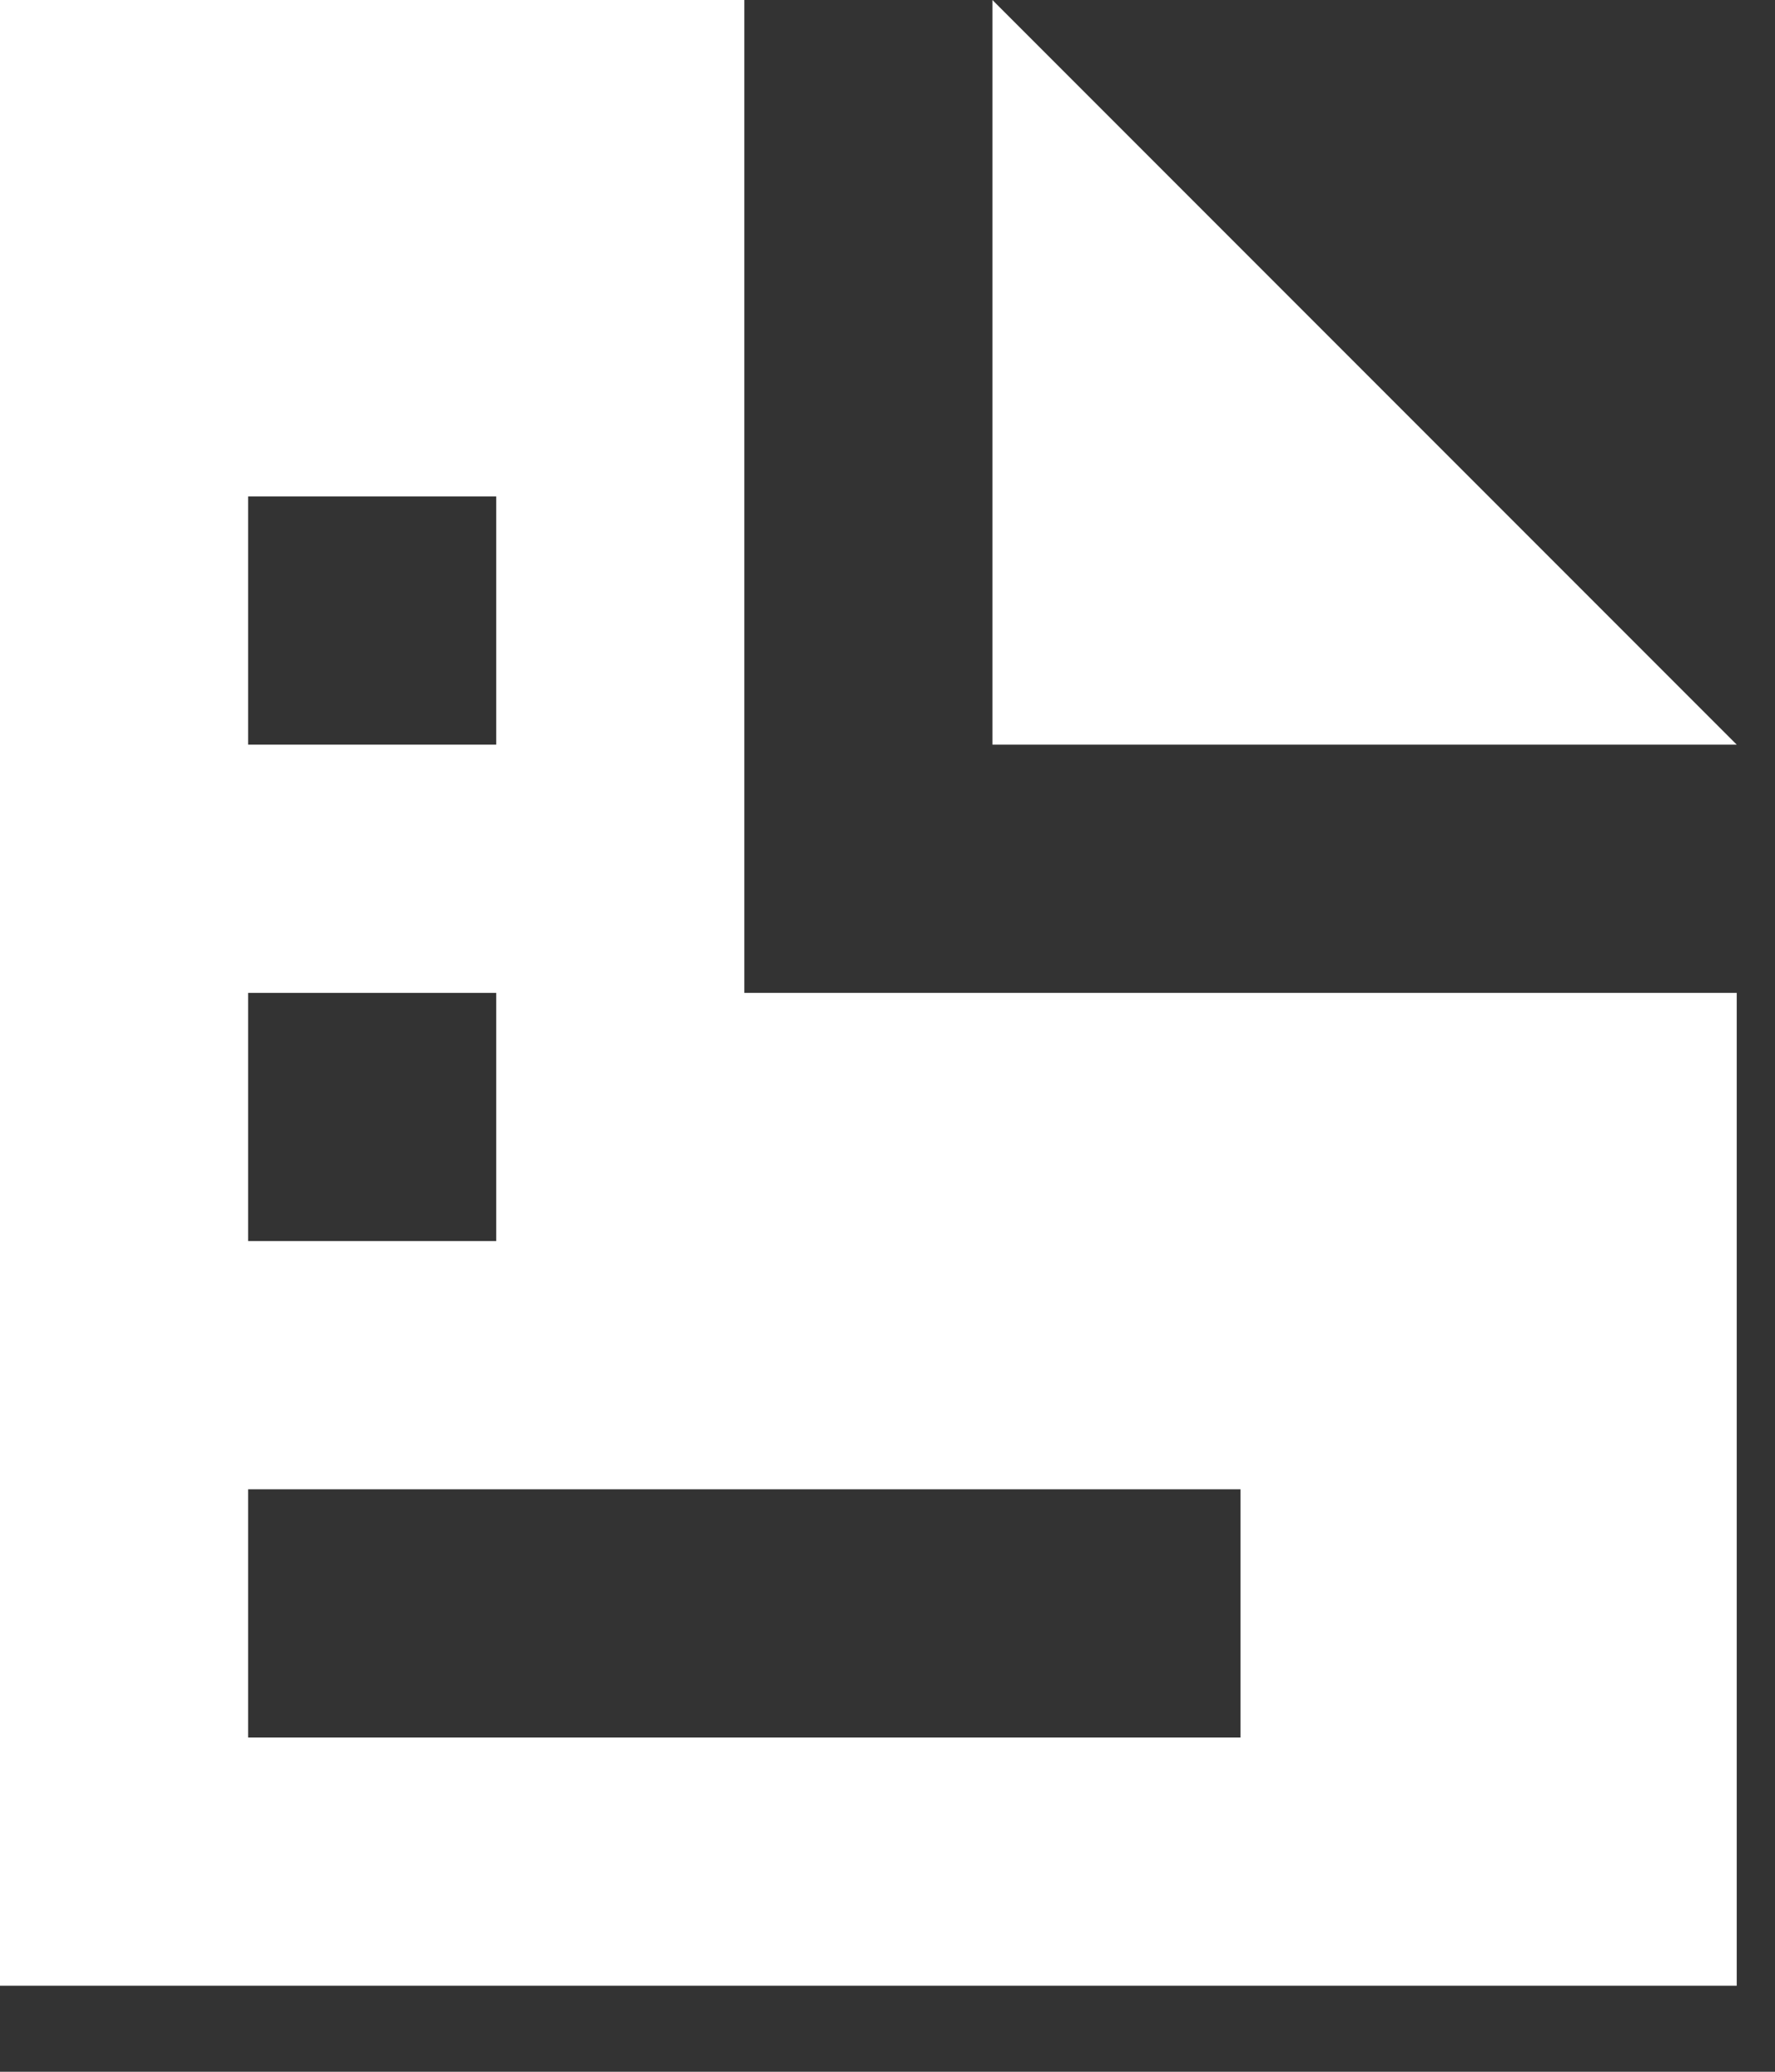 <svg width="18" height="21" viewBox="0 0 18 21" fill="none" xmlns="http://www.w3.org/2000/svg">
<rect x="0" y="0" width="18" height="21" fill="#333333" stroke="none"/>
<path d="M0 0V20.128H17.612V10.064H7.548V0H0ZM10.064 0V7.548H17.612L10.064 0ZM2.516 5.032H5.032V7.548H2.516V5.032ZM2.516 10.064H5.032V12.58H2.516V10.064ZM2.516 15.096H12.58V17.612H2.516V15.096Z" fill="white"/>
</svg>
